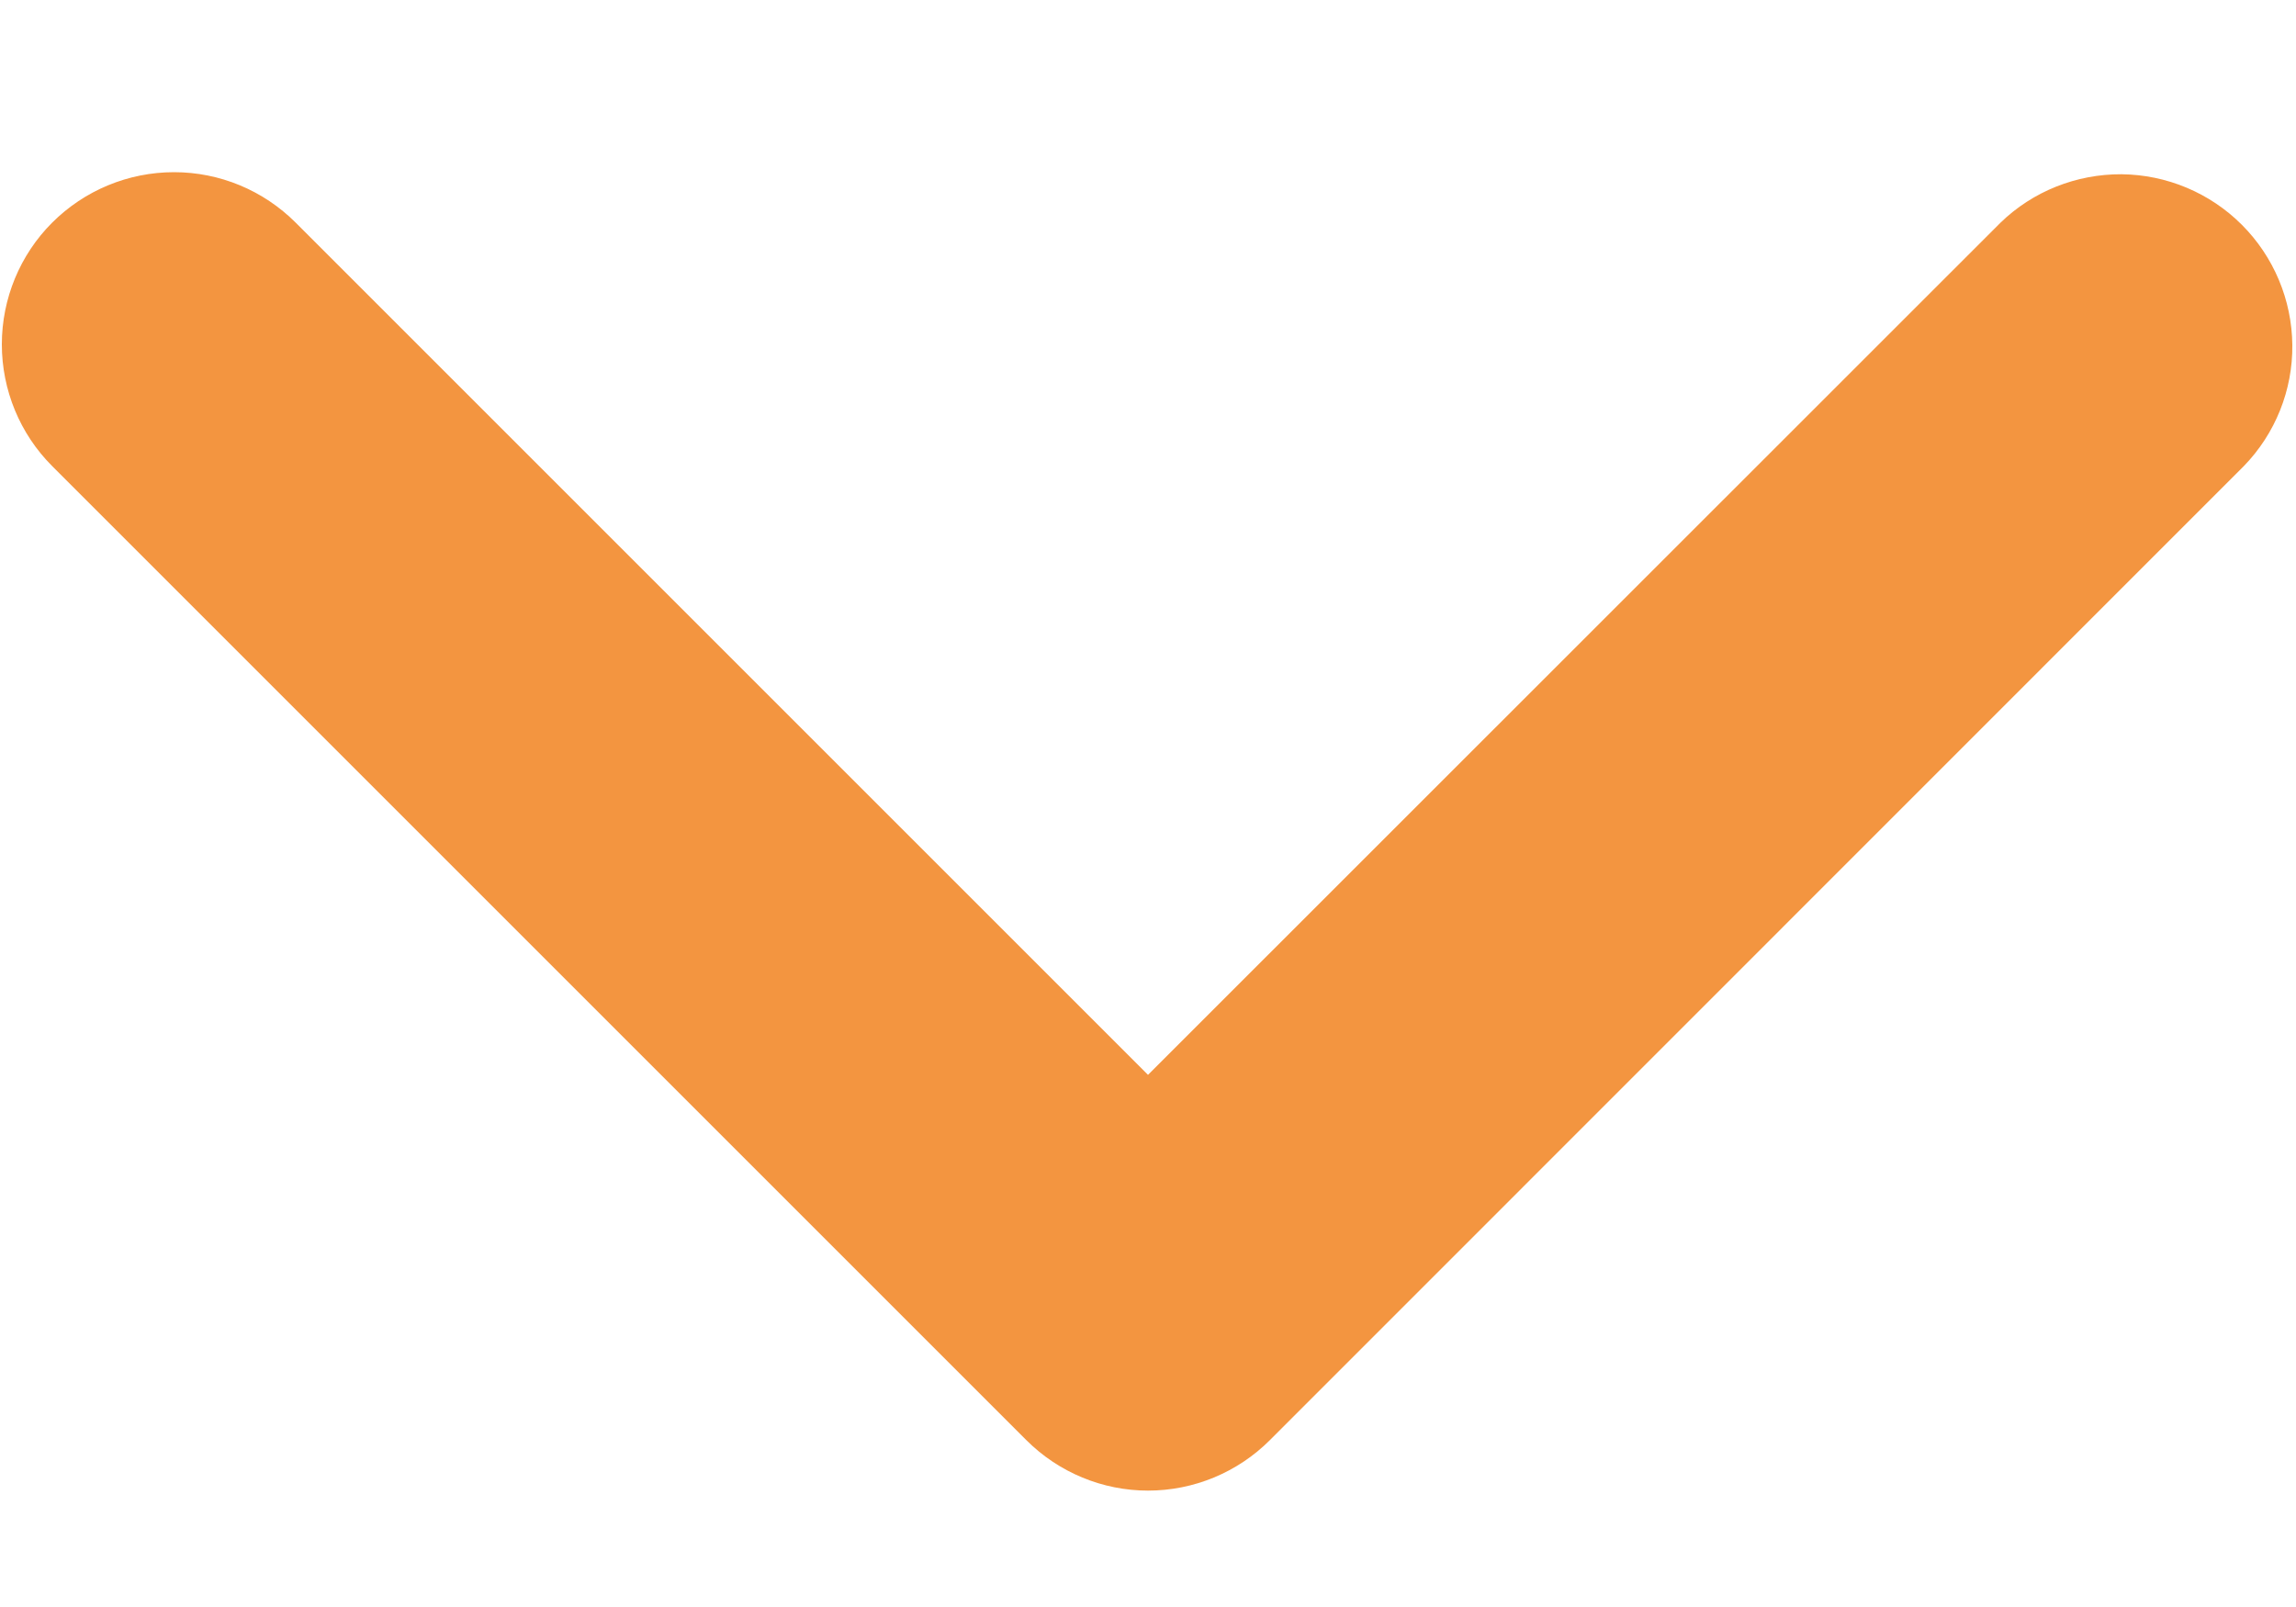 <svg width="10" height="7" viewBox="0 0 10 7" fill="none" xmlns="http://www.w3.org/2000/svg">
<path d="M0.227 0.97C0.368 0.829 0.559 0.75 0.758 0.75C0.957 0.75 1.147 0.829 1.288 0.97L5 4.682L8.713 0.97C8.854 0.833 9.044 0.758 9.24 0.759C9.437 0.761 9.625 0.84 9.764 0.979C9.903 1.118 9.982 1.306 9.984 1.503C9.986 1.699 9.91 1.889 9.773 2.03L5.531 6.273C5.39 6.414 5.199 6.493 5 6.493C4.802 6.493 4.611 6.414 4.47 6.273L0.227 2.03C0.087 1.89 0.008 1.699 0.008 1.5C0.008 1.301 0.087 1.11 0.227 0.97Z" fill="#F39540"/>
</svg>
